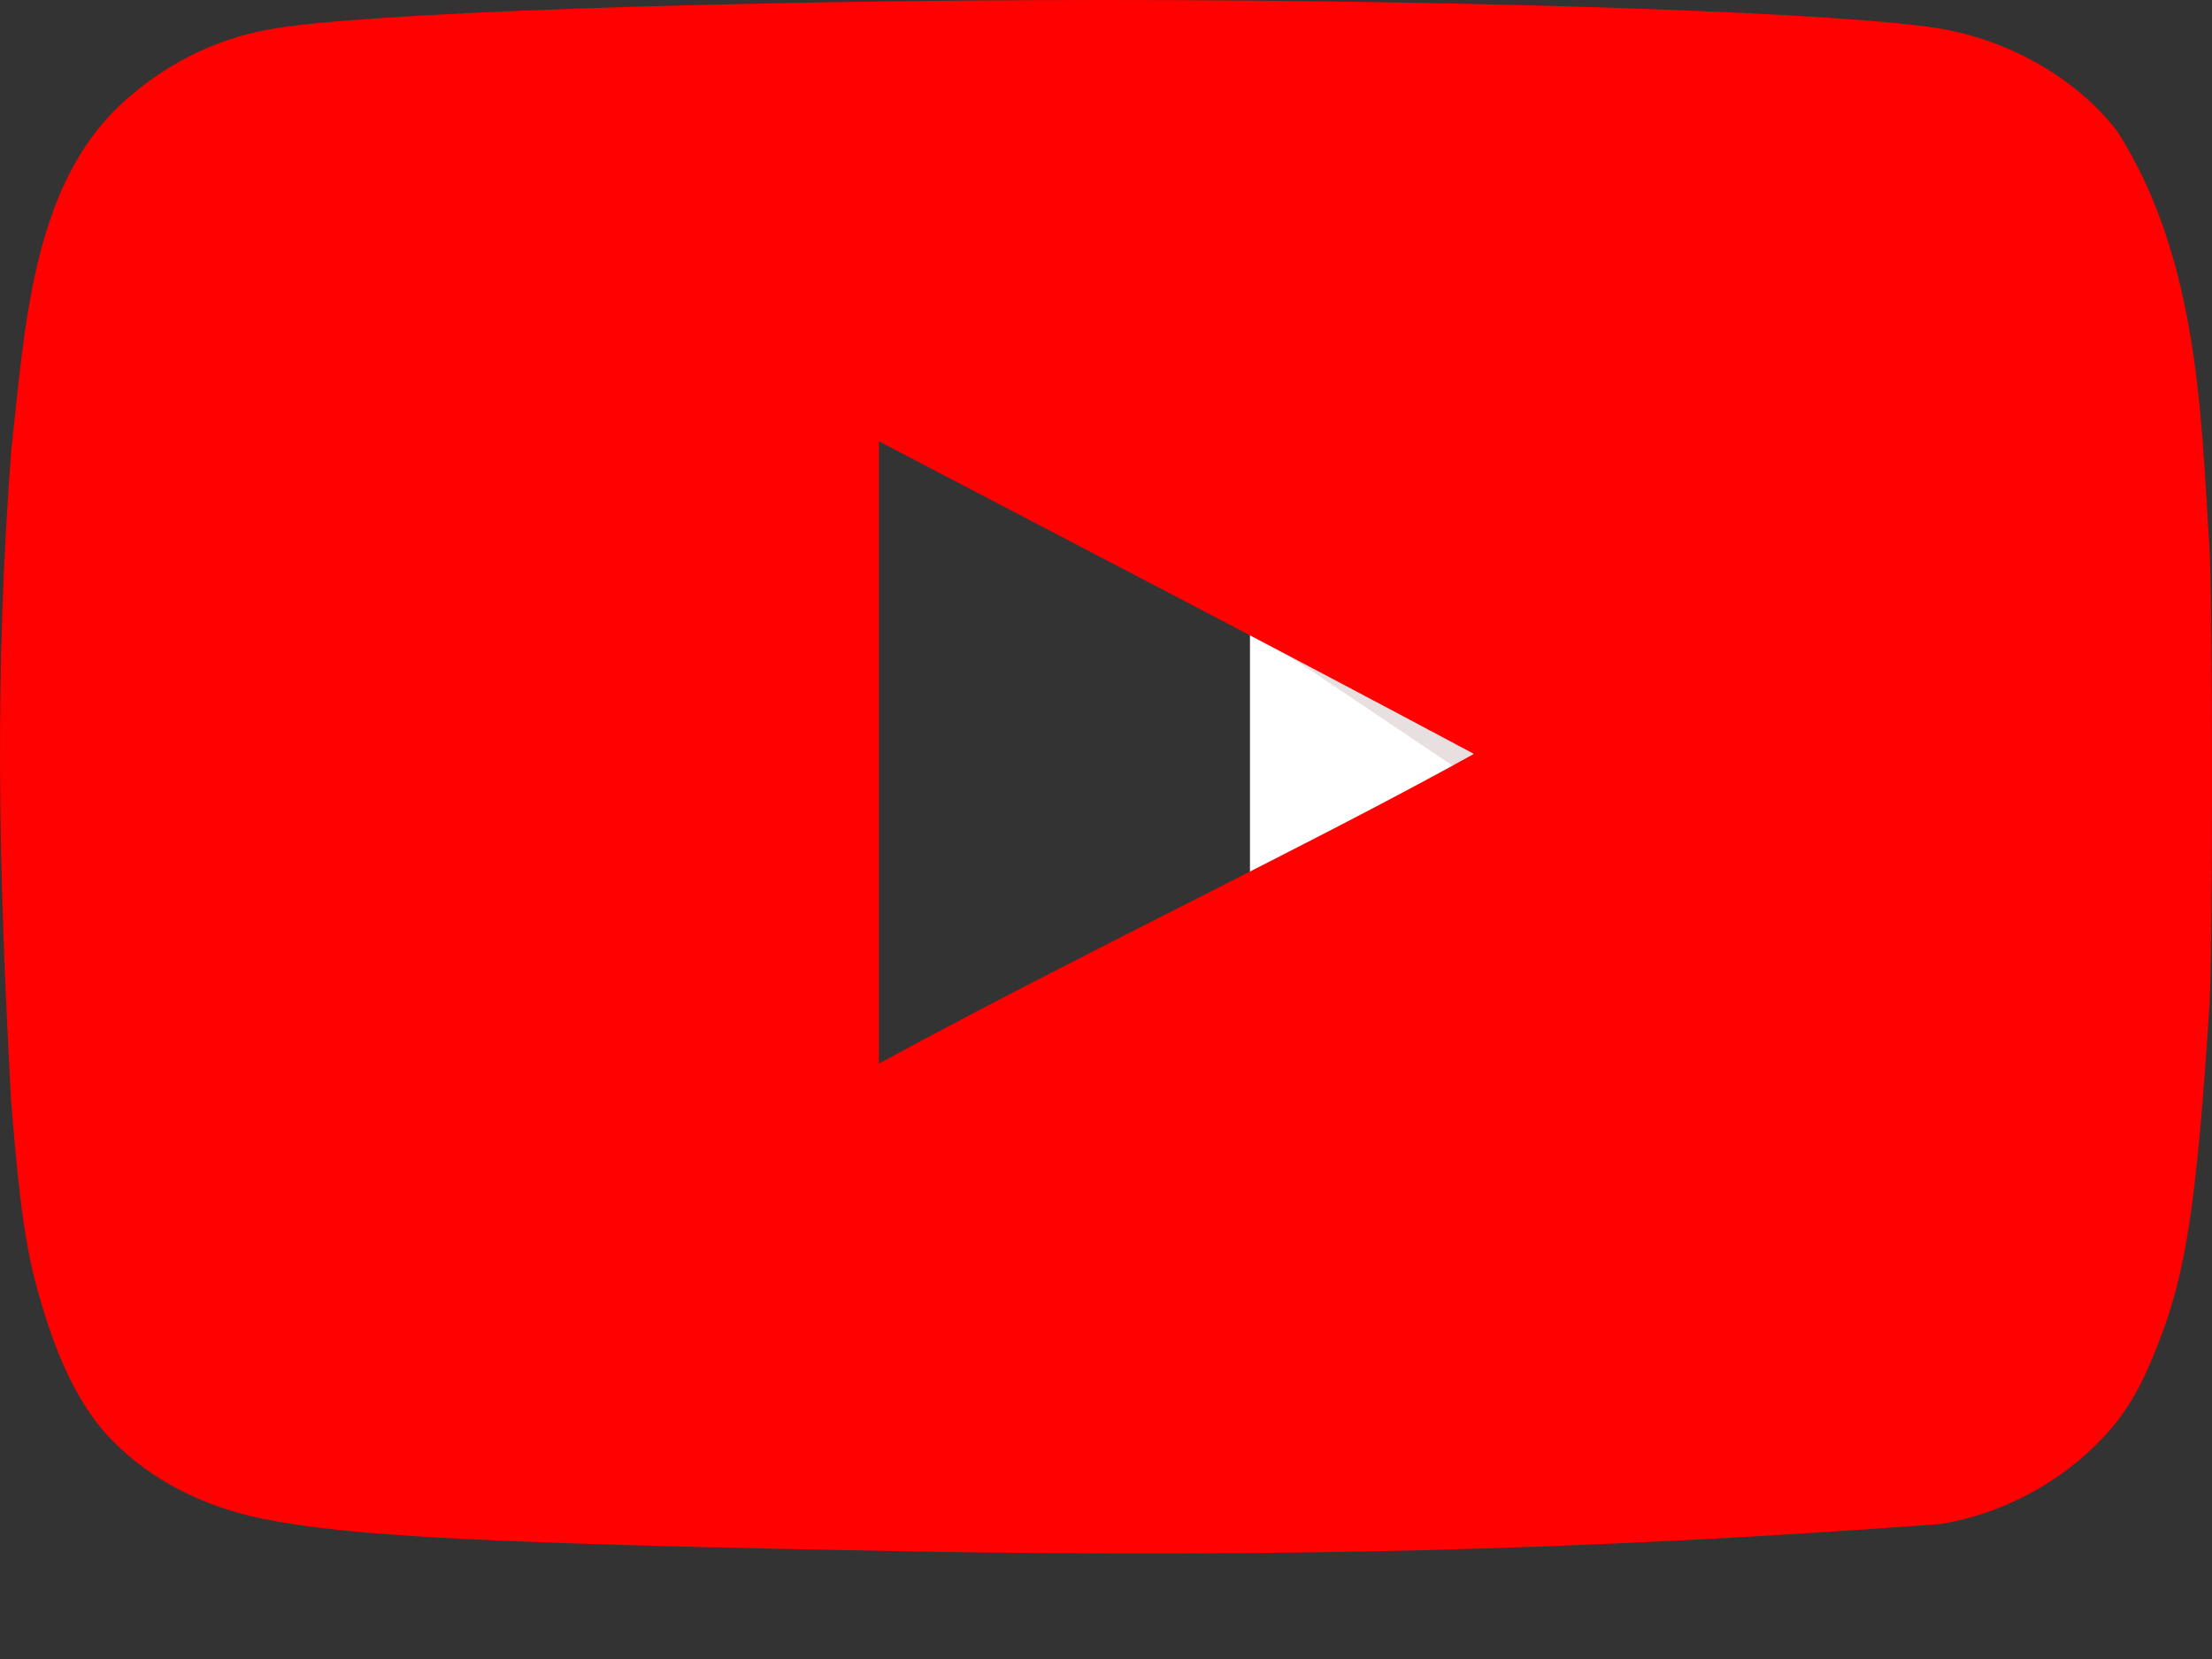<svg width="12" height="9" viewBox="0 0 12 9" fill="none" xmlns="http://www.w3.org/2000/svg">
<rect x="0" y="0" width="12" height="9" fill="#333333" stroke="none"/>
<path d="M11.381 5.825C9.814 4.988 8.314 4.218 6.781 3.415V8.221C8.395 7.344 10.095 6.541 11.387 5.825H11.381Z" fill="white"/>
<path d="M11.381 5.825C9.814 4.988 6.781 3.415 6.781 3.415L10.825 6.133C10.825 6.133 10.088 6.541 11.381 5.825Z" fill="#E8E0E0"/>
<path d="M4.97 8.417C2.685 8.375 1.904 8.337 1.424 8.239C1.1 8.173 0.817 8.027 0.611 7.816C0.451 7.656 0.324 7.411 0.225 7.072C0.14 6.79 0.108 6.555 0.061 5.982C-0.011 4.687 -0.029 3.628 0.061 2.445C0.134 1.792 0.17 1.017 0.658 0.564C0.888 0.352 1.156 0.216 1.457 0.16C1.927 0.071 3.931 0 6.004 0C8.074 0 10.081 0.071 10.552 0.16C10.928 0.23 11.281 0.442 11.488 0.715C11.933 1.415 11.941 2.286 11.986 2.967C12.005 3.292 12.005 5.135 11.986 5.46C11.916 6.536 11.859 6.917 11.699 7.312C11.6 7.562 11.516 7.693 11.37 7.839C11.141 8.063 10.849 8.213 10.533 8.267C8.555 8.416 6.876 8.448 4.97 8.417ZM7.998 4.091C6.898 3.503 5.845 2.958 4.768 2.394V5.77C5.901 5.154 7.096 4.59 8.003 4.086L7.998 4.091Z" fill="#FF0100"/>
</svg>
